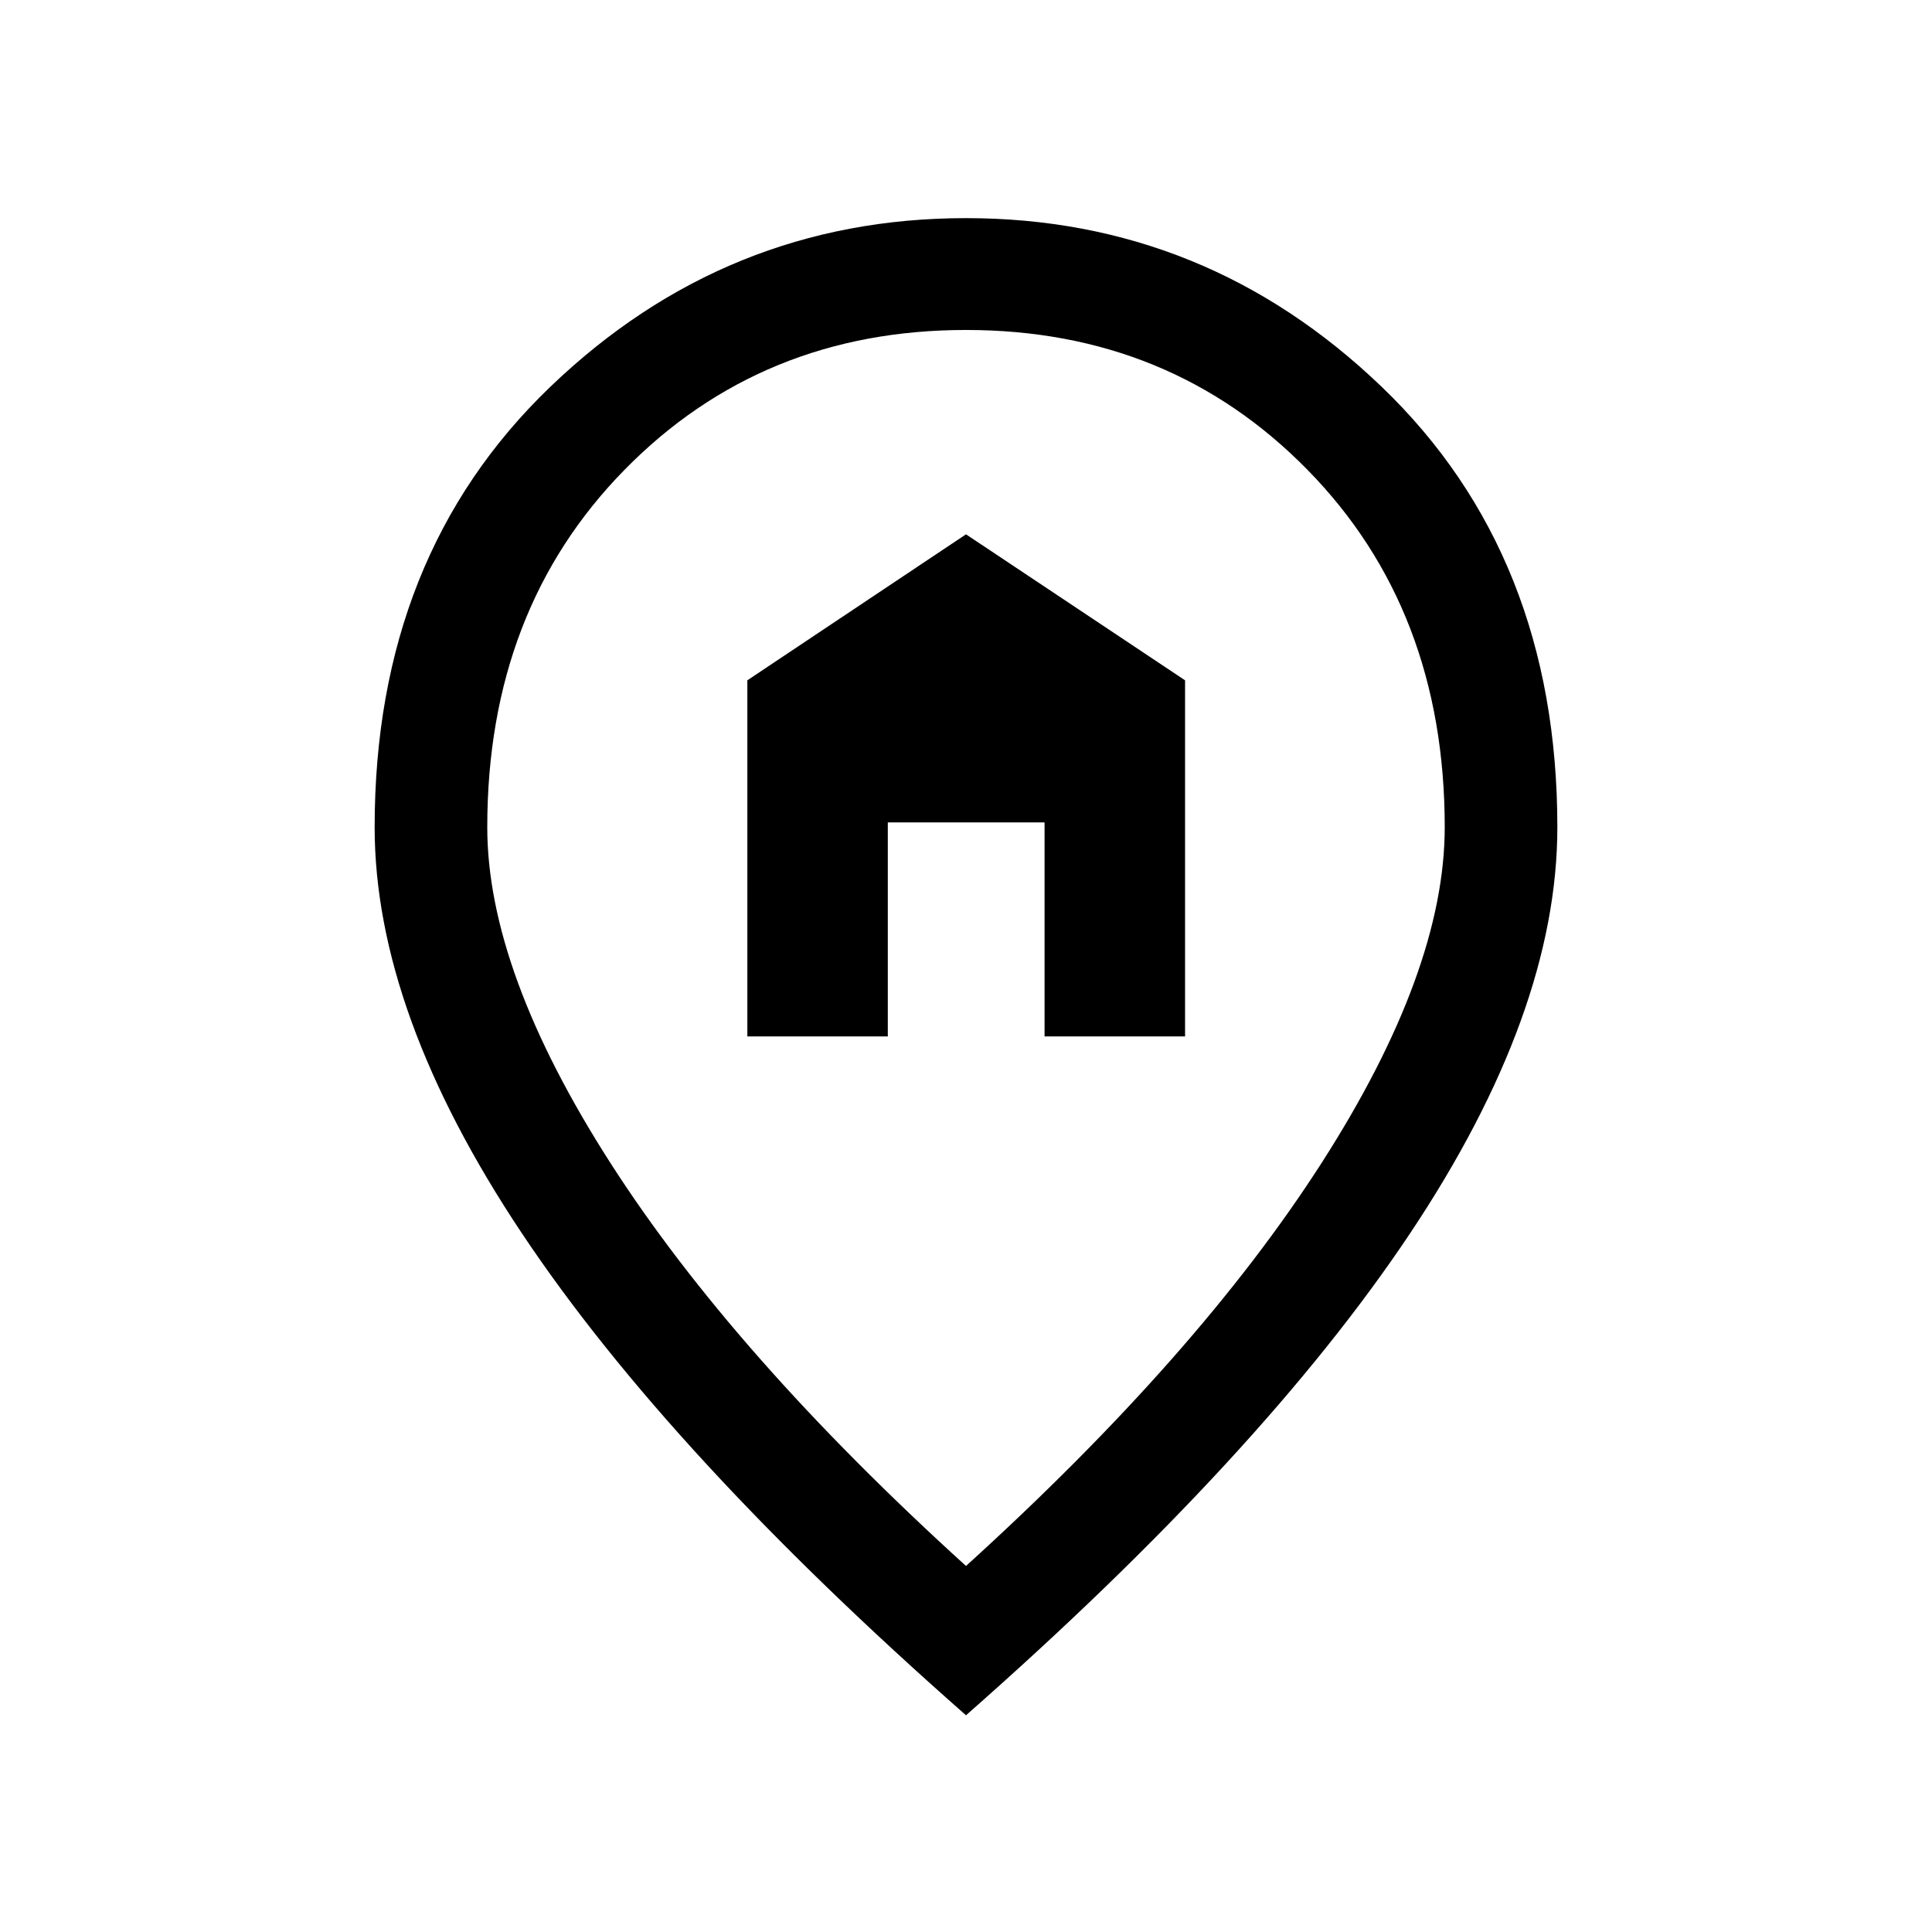 <svg xmlns="http://www.w3.org/2000/svg" height="24" viewBox="0 -960 960 960" width="24"><path d="M371.35-445h69.8v-106.35h77.89V-445h69.81v-176.96L480-694.5l-108.65 72.54V-445ZM480-181.88Q595.46-286.65 656.67-382.1q61.21-95.44 61.21-166.86 0-108.08-68.19-177.58-68.19-69.5-169.69-69.5t-169.69 69.5q-68.19 69.5-68.19 177.58 0 71.42 61.21 166.86Q364.54-286.65 480-181.88Zm0 74.19Q332.54-237.42 259.35-347.14q-73.19-109.71-73.19-201.82 0-135.04 87.3-218.85 87.31-83.8 206.54-83.8 119.23 0 206.54 83.8 87.3 83.81 87.3 218.85 0 92.11-73.19 201.82Q627.46-237.42 480-107.69Zm0-450Z"/></svg>